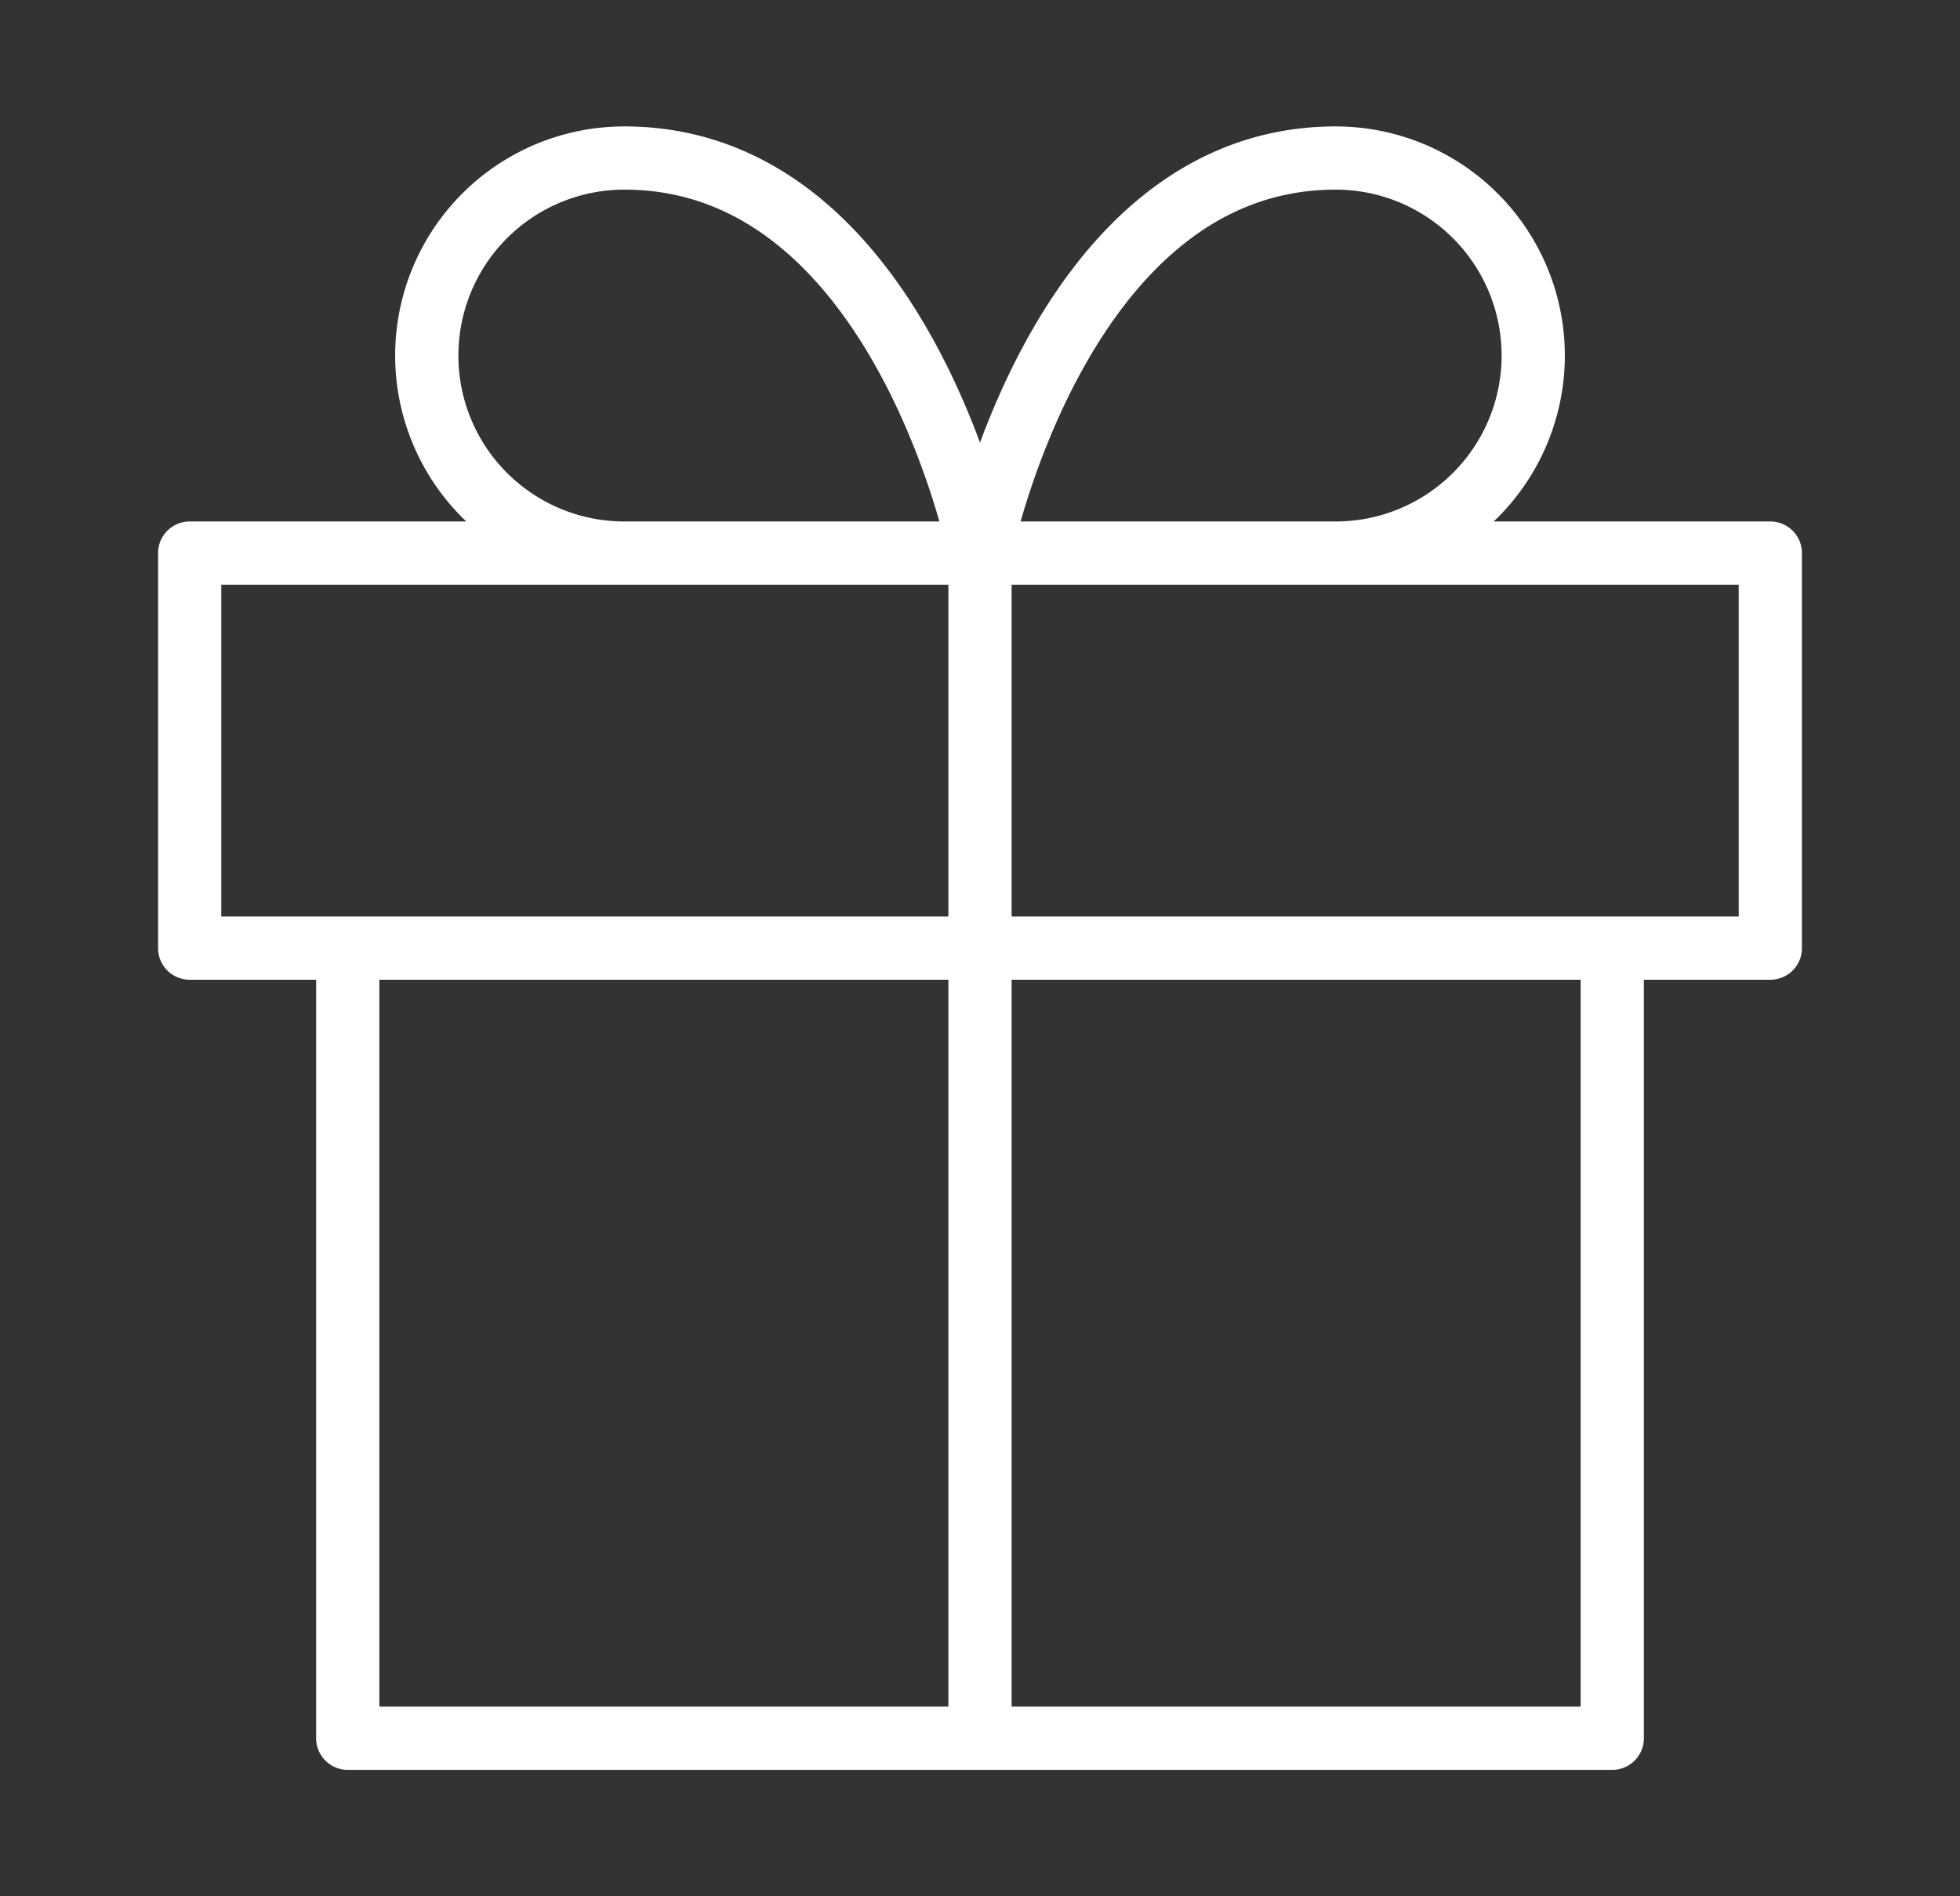 <?xml version="1.0" encoding="utf-8"?><svg width="31" height="30" fill="none" xmlns="http://www.w3.org/2000/svg" viewBox="0 0 31 30"><rect x="0" y="0" width="31" height="30" fill="#333333" stroke="none"/><path d="M25.5 15v12.5h-20V15M28 8.75H3V15h25V8.75zM15.5 27.5V8.75M15.5 8.75H9.875a3.125 3.125 0 010-6.25c4.375 0 5.625 6.25 5.625 6.25zM15.5 8.75h5.625a3.125 3.125 0 100-6.25C16.75 2.5 15.5 8.75 15.5 8.75z" stroke="#fff" stroke-linecap="round" stroke-linejoin="round"/></svg>